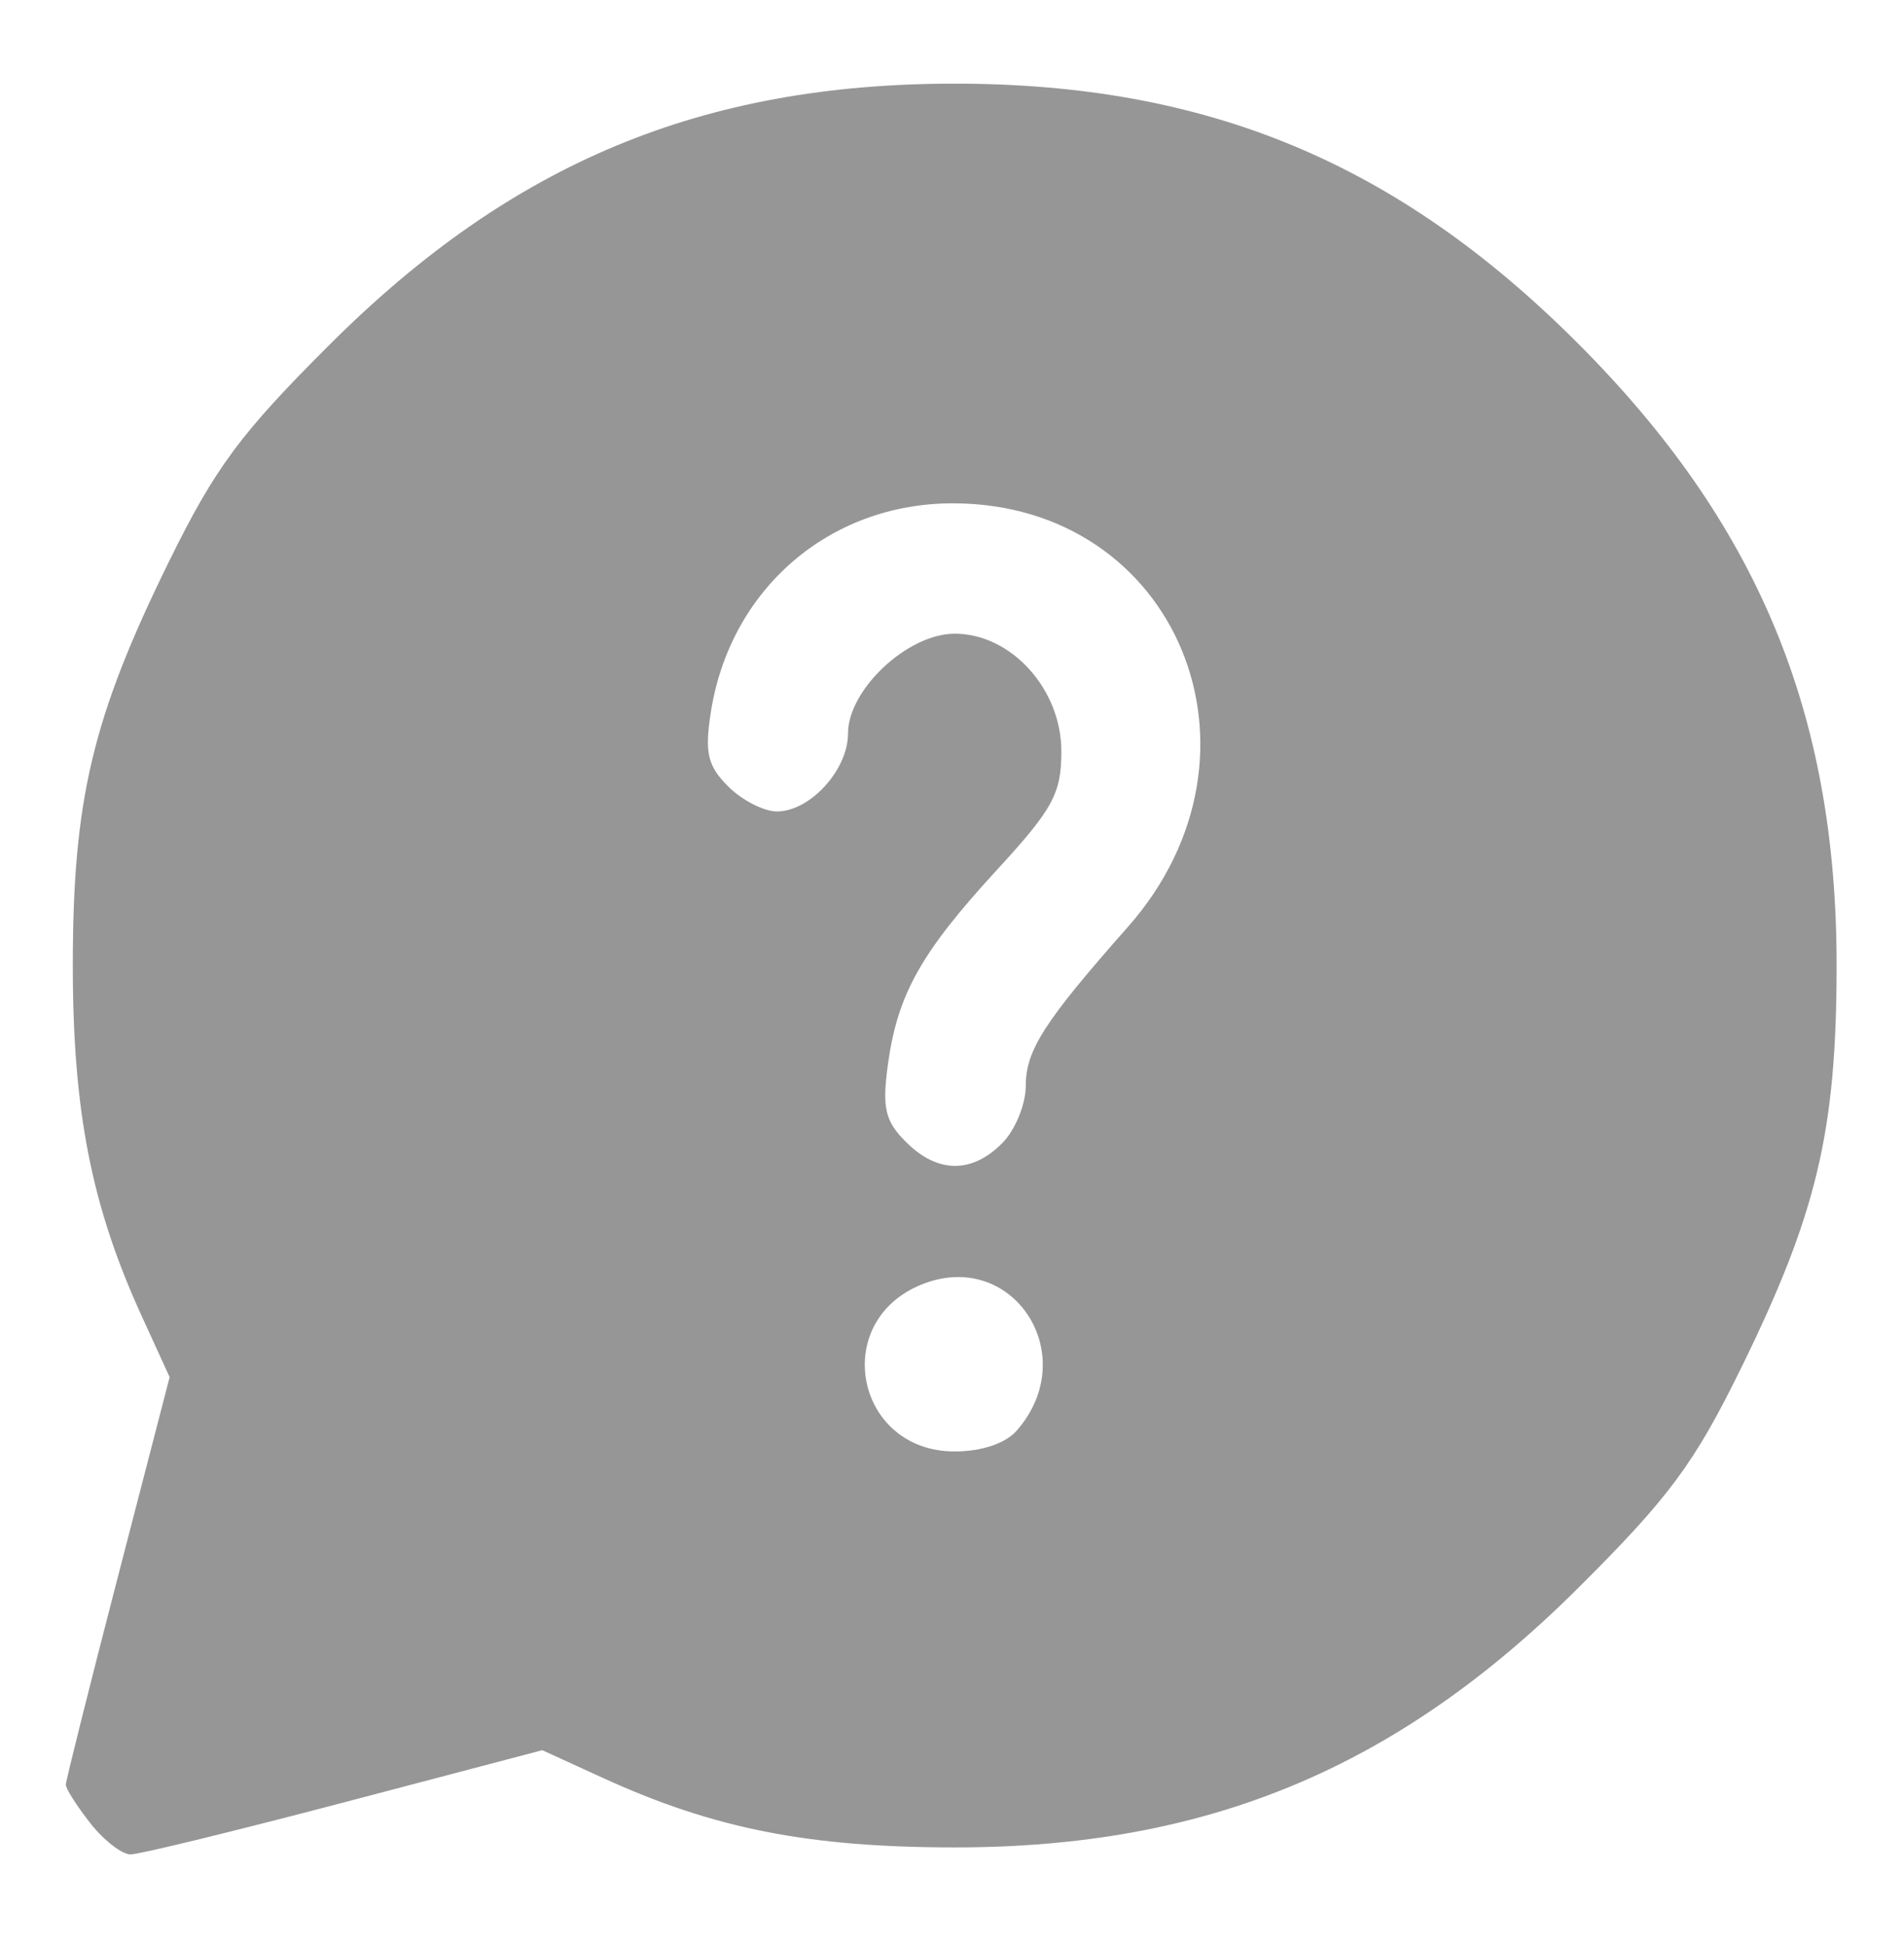 <?xml version="1.0" encoding="UTF-8" standalone="no"?>
<!-- Created with Inkscape (http://www.inkscape.org/) -->

<svg
   xmlns:dc="http://purl.org/dc/elements/1.1/"
   xmlns:cc="http://creativecommons.org/ns#"
   xmlns:rdf="http://www.w3.org/1999/02/22-rdf-syntax-ns#"
   xmlns:svg="http://www.w3.org/2000/svg"
   xmlns="http://www.w3.org/2000/svg"
   xmlns:sodipodi="http://sodipodi.sourceforge.net/DTD/sodipodi-0.dtd"
   xmlns:inkscape="http://www.inkscape.org/namespaces/inkscape"
   version="1.1"
   id="svg874"
   width="185"
   height="189"
   viewBox="0 0 185 189"
   sodipodi:docname="help-969696.svg"
   inkscape:version="0.92.4 (5da689c313, 2019-01-14)">
  <defs
     id="defs878" />
  <sodipodi:namedview
     pagecolor="#ffffff"
     bordercolor="#666666"
     borderopacity="1"
     objecttolerance="10"
     gridtolerance="10"
     guidetolerance="10"
     inkscape:pageopacity="0"
     inkscape:pageshadow="2"
     inkscape:window-width="1920"
     inkscape:window-height="1017"
     id="namedview876"
     showgrid="false"
     inkscape:zoom="1.7658963"
     inkscape:cx="-103.01802"
     inkscape:cy="88.295137"
     inkscape:window-x="-8"
     inkscape:window-y="-8"
     inkscape:window-maximized="1"
     inkscape:current-layer="svg874" />
  <path
     style="fill:#969696;fill-opacity:1;stroke-width:1.152"
     d="m 8.776,177.159 c -1.313,-1.669 -2.383,-3.353 -2.379,-3.743 0.005,-0.39 2.276,-9.459 5.047,-20.155 l 5.039,-19.446 -2.695,-5.889 C 8.893,117.228 7.075,107.994 7.075,93.822 7.075,77.732 8.975,69.73 16.369,54.667 20.912,45.414 23.354,42.121 32.203,33.316 49.811,15.796 68.247,8.128 92.761,8.128 c 24.543,0 43.002,7.684 60.506,25.189 17.508,17.508 25.192,35.97 25.184,60.506 -0.007,16.091 -1.907,24.099 -9.299,39.155 -4.542,9.253 -6.985,12.546 -15.834,21.351 -17.612,17.524 -36.051,25.192 -60.558,25.184 -14.184,-0.004 -23.412,-1.825 -34.142,-6.735 l -5.927,-2.712 -19.239,5.064 c -10.581,2.785 -19.925,5.064 -20.765,5.064 -0.839,0 -2.6,-1.365 -3.912,-3.034 z m 90.004,-38.136 c 6.471,-7.369 -0.429,-17.854 -9.325,-14.169 -8.837,3.66 -6.279,16.185 3.305,16.185 2.605,0 4.934,-0.78 6.019,-2.015 z m -1.413,-27.927 c 1.267,-1.267 2.303,-3.788 2.303,-5.603 0,-3.436 1.802,-6.238 9.908,-15.41 14.867,-16.821 4.812,-41.175 -17,-41.175 -12.003,0 -21.648,8.333 -23.513,20.314 -0.611,3.928 -0.314,5.196 1.688,7.198 1.337,1.337 3.467,2.43 4.733,2.43 3.224,0 6.91,-4.04 6.91,-7.574 0,-4.275 5.797,-9.7 10.365,-9.7 5.491,0 10.365,5.378 10.365,11.438 0,4.093 -0.814,5.59 -6.254,11.508 -7.399,8.049 -9.664,12.092 -10.601,18.931 -0.575,4.193 -0.274,5.484 1.747,7.505 3.062,3.062 6.377,3.111 9.351,0.138 z"
     id="path1432"
     inkscape:connector-curvature="0" />
</svg>
